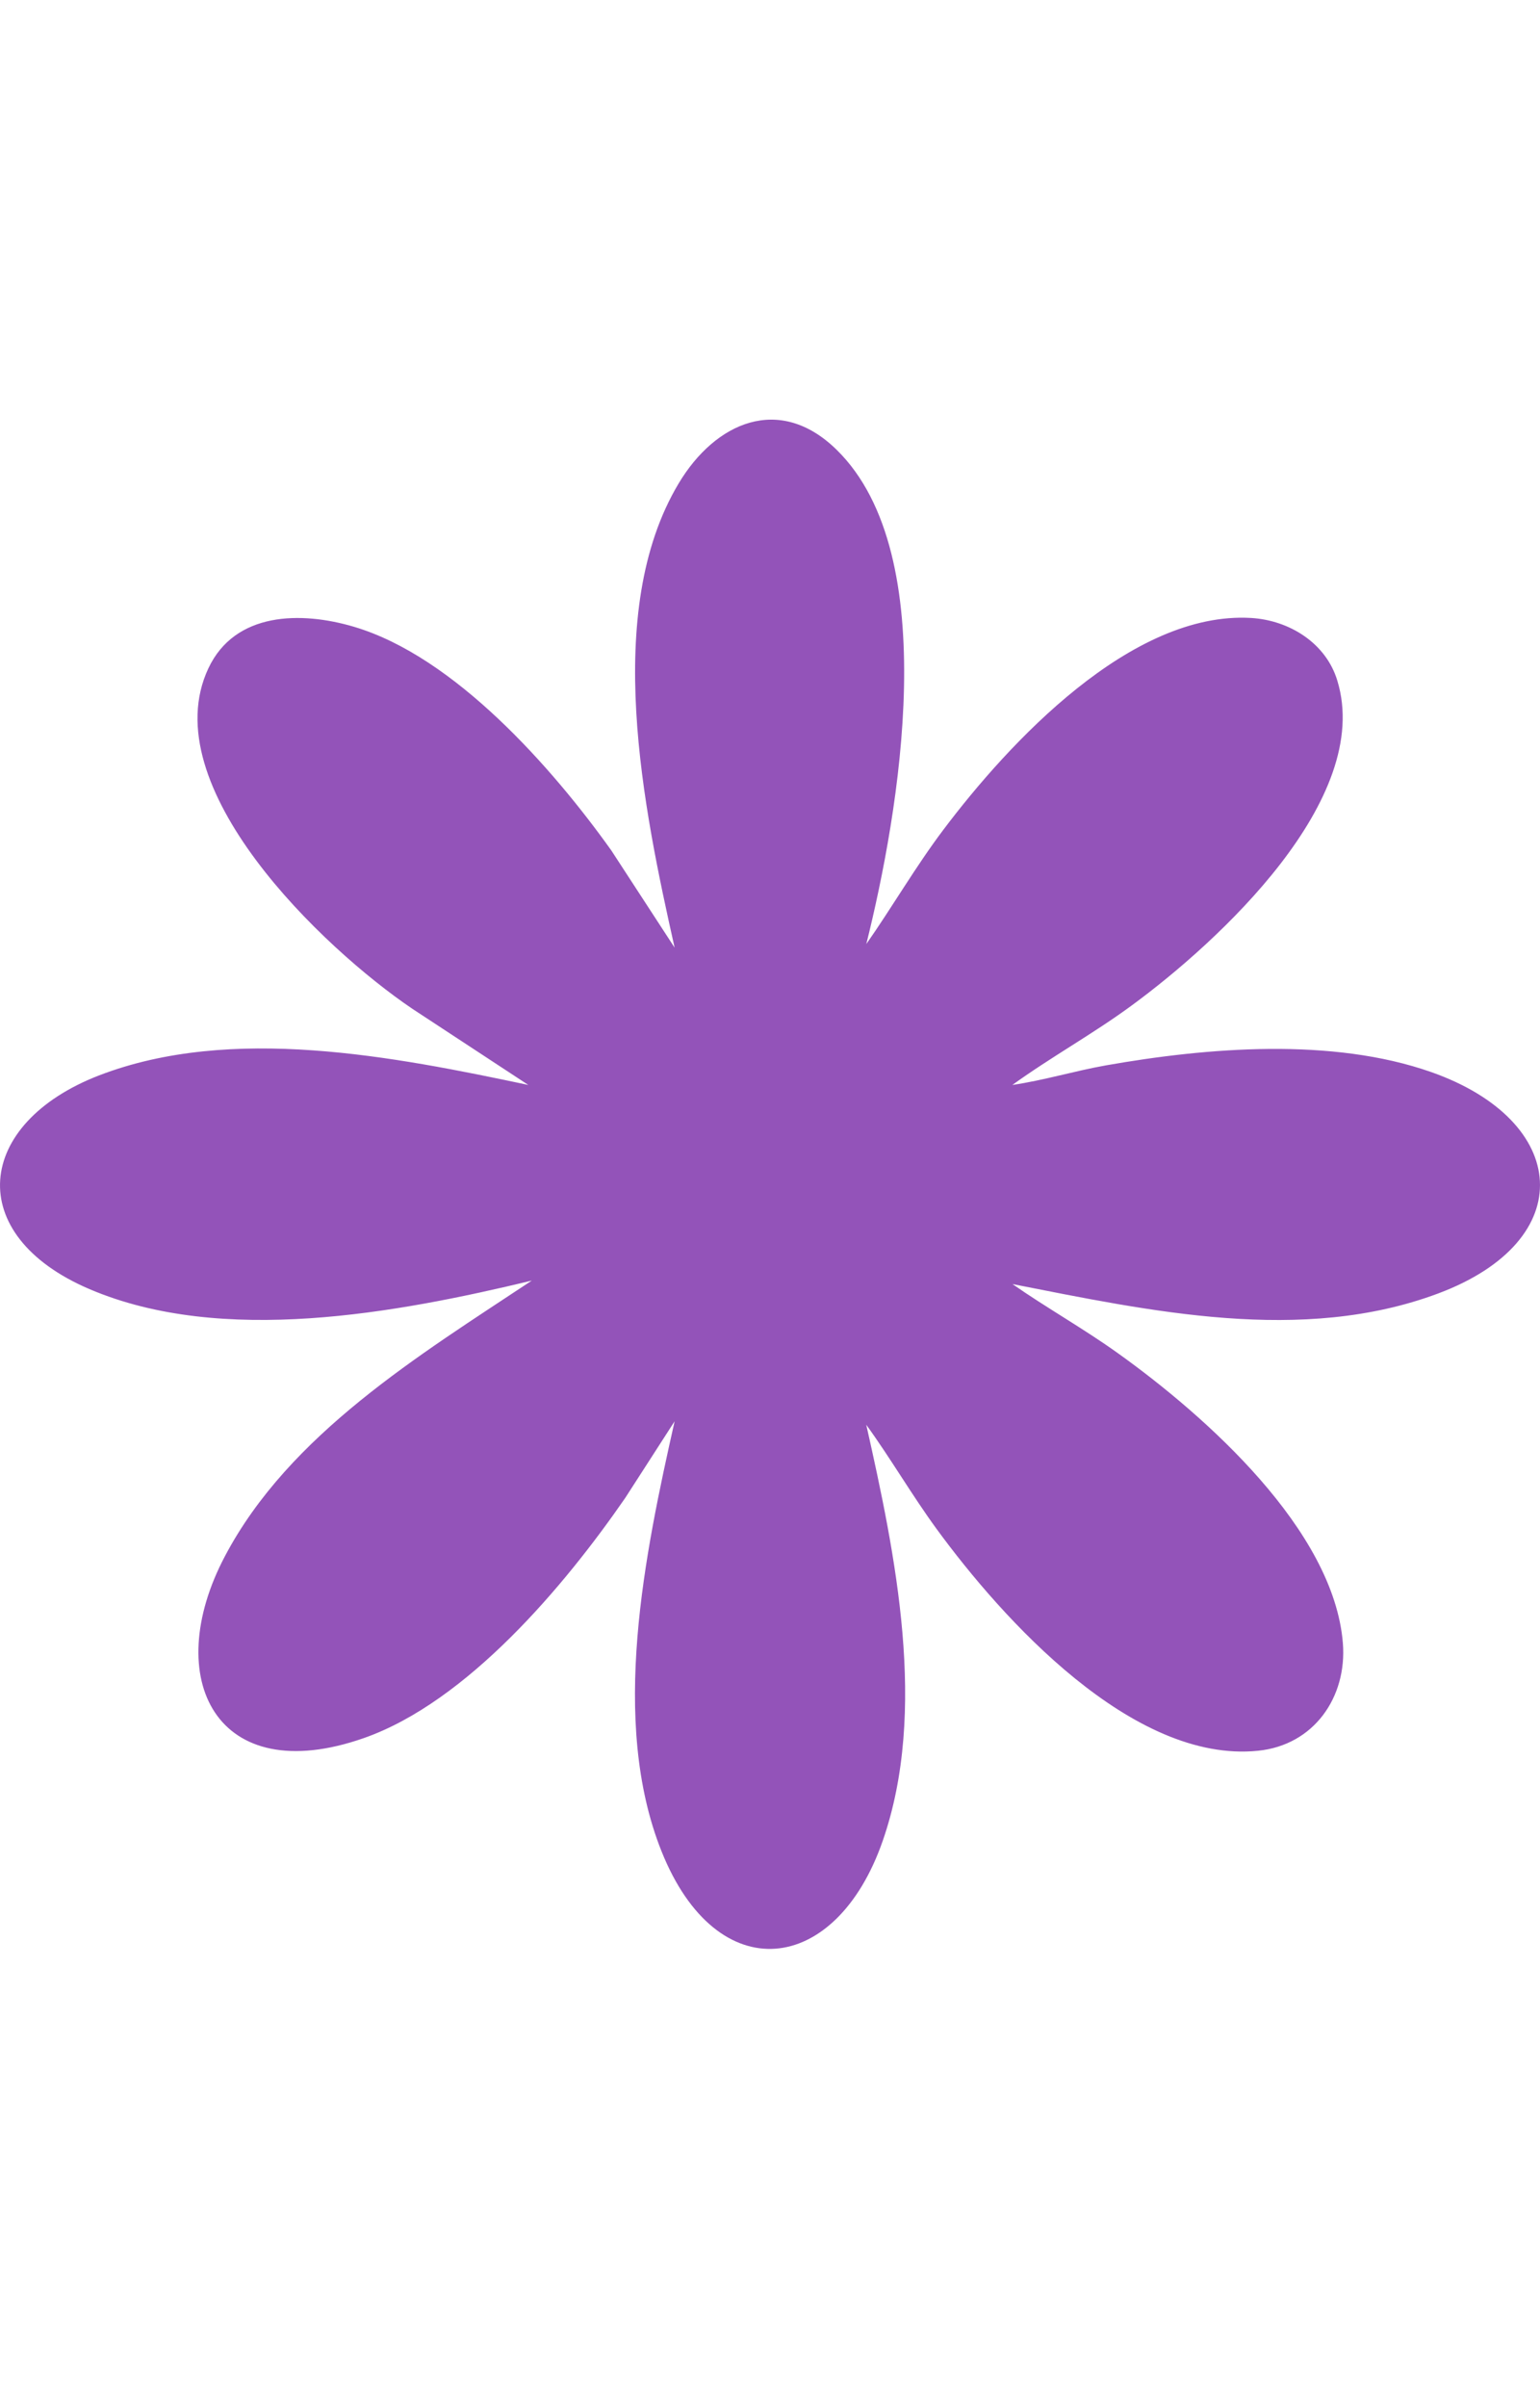 <svg width="16" height="25" viewBox="0 0 16 25" fill="none" xmlns="http://www.w3.org/2000/svg">
<path d="M8.999 9.807C9.272 9.417 9.513 9 9.801 8.618C10.482 7.714 11.752 6.345 12.998 6.418C13.399 6.442 13.777 6.681 13.894 7.068C14.271 8.3 12.658 9.782 11.76 10.441C11.359 10.736 10.921 10.977 10.518 11.268C10.846 11.22 11.162 11.123 11.488 11.065C12.548 10.878 13.84 10.773 14.869 11.134C16.31 11.641 16.417 12.882 14.941 13.434C13.525 13.963 11.948 13.616 10.519 13.336C10.877 13.585 11.26 13.8 11.616 14.055C12.527 14.707 13.858 15.889 13.952 17.066C13.996 17.624 13.653 18.125 13.069 18.183C11.768 18.315 10.417 16.818 9.73 15.878C9.473 15.526 9.255 15.149 9 14.797C9.304 16.149 9.641 17.768 9.171 19.119C8.683 20.523 7.448 20.665 6.873 19.227C6.332 17.874 6.701 16.133 7.009 14.761L6.496 15.557C5.868 16.467 4.855 17.674 3.781 18.051C2.247 18.589 1.667 17.431 2.336 16.164C3.005 14.894 4.36 14.073 5.525 13.3C4.118 13.638 2.309 13.976 0.931 13.389C-0.39 12.825 -0.258 11.666 1.029 11.169C2.408 10.638 4.092 10.973 5.489 11.268L4.284 10.477C3.354 9.848 1.589 8.167 2.165 6.941C2.441 6.354 3.127 6.346 3.679 6.51C4.724 6.82 5.74 7.976 6.351 8.832L7.009 9.842C6.689 8.411 6.252 6.353 7.052 5.019C7.43 4.388 8.097 4.087 8.693 4.672C9.809 5.766 9.339 8.447 9 9.807H8.999Z" fill="#9353B9"/>
</svg>
